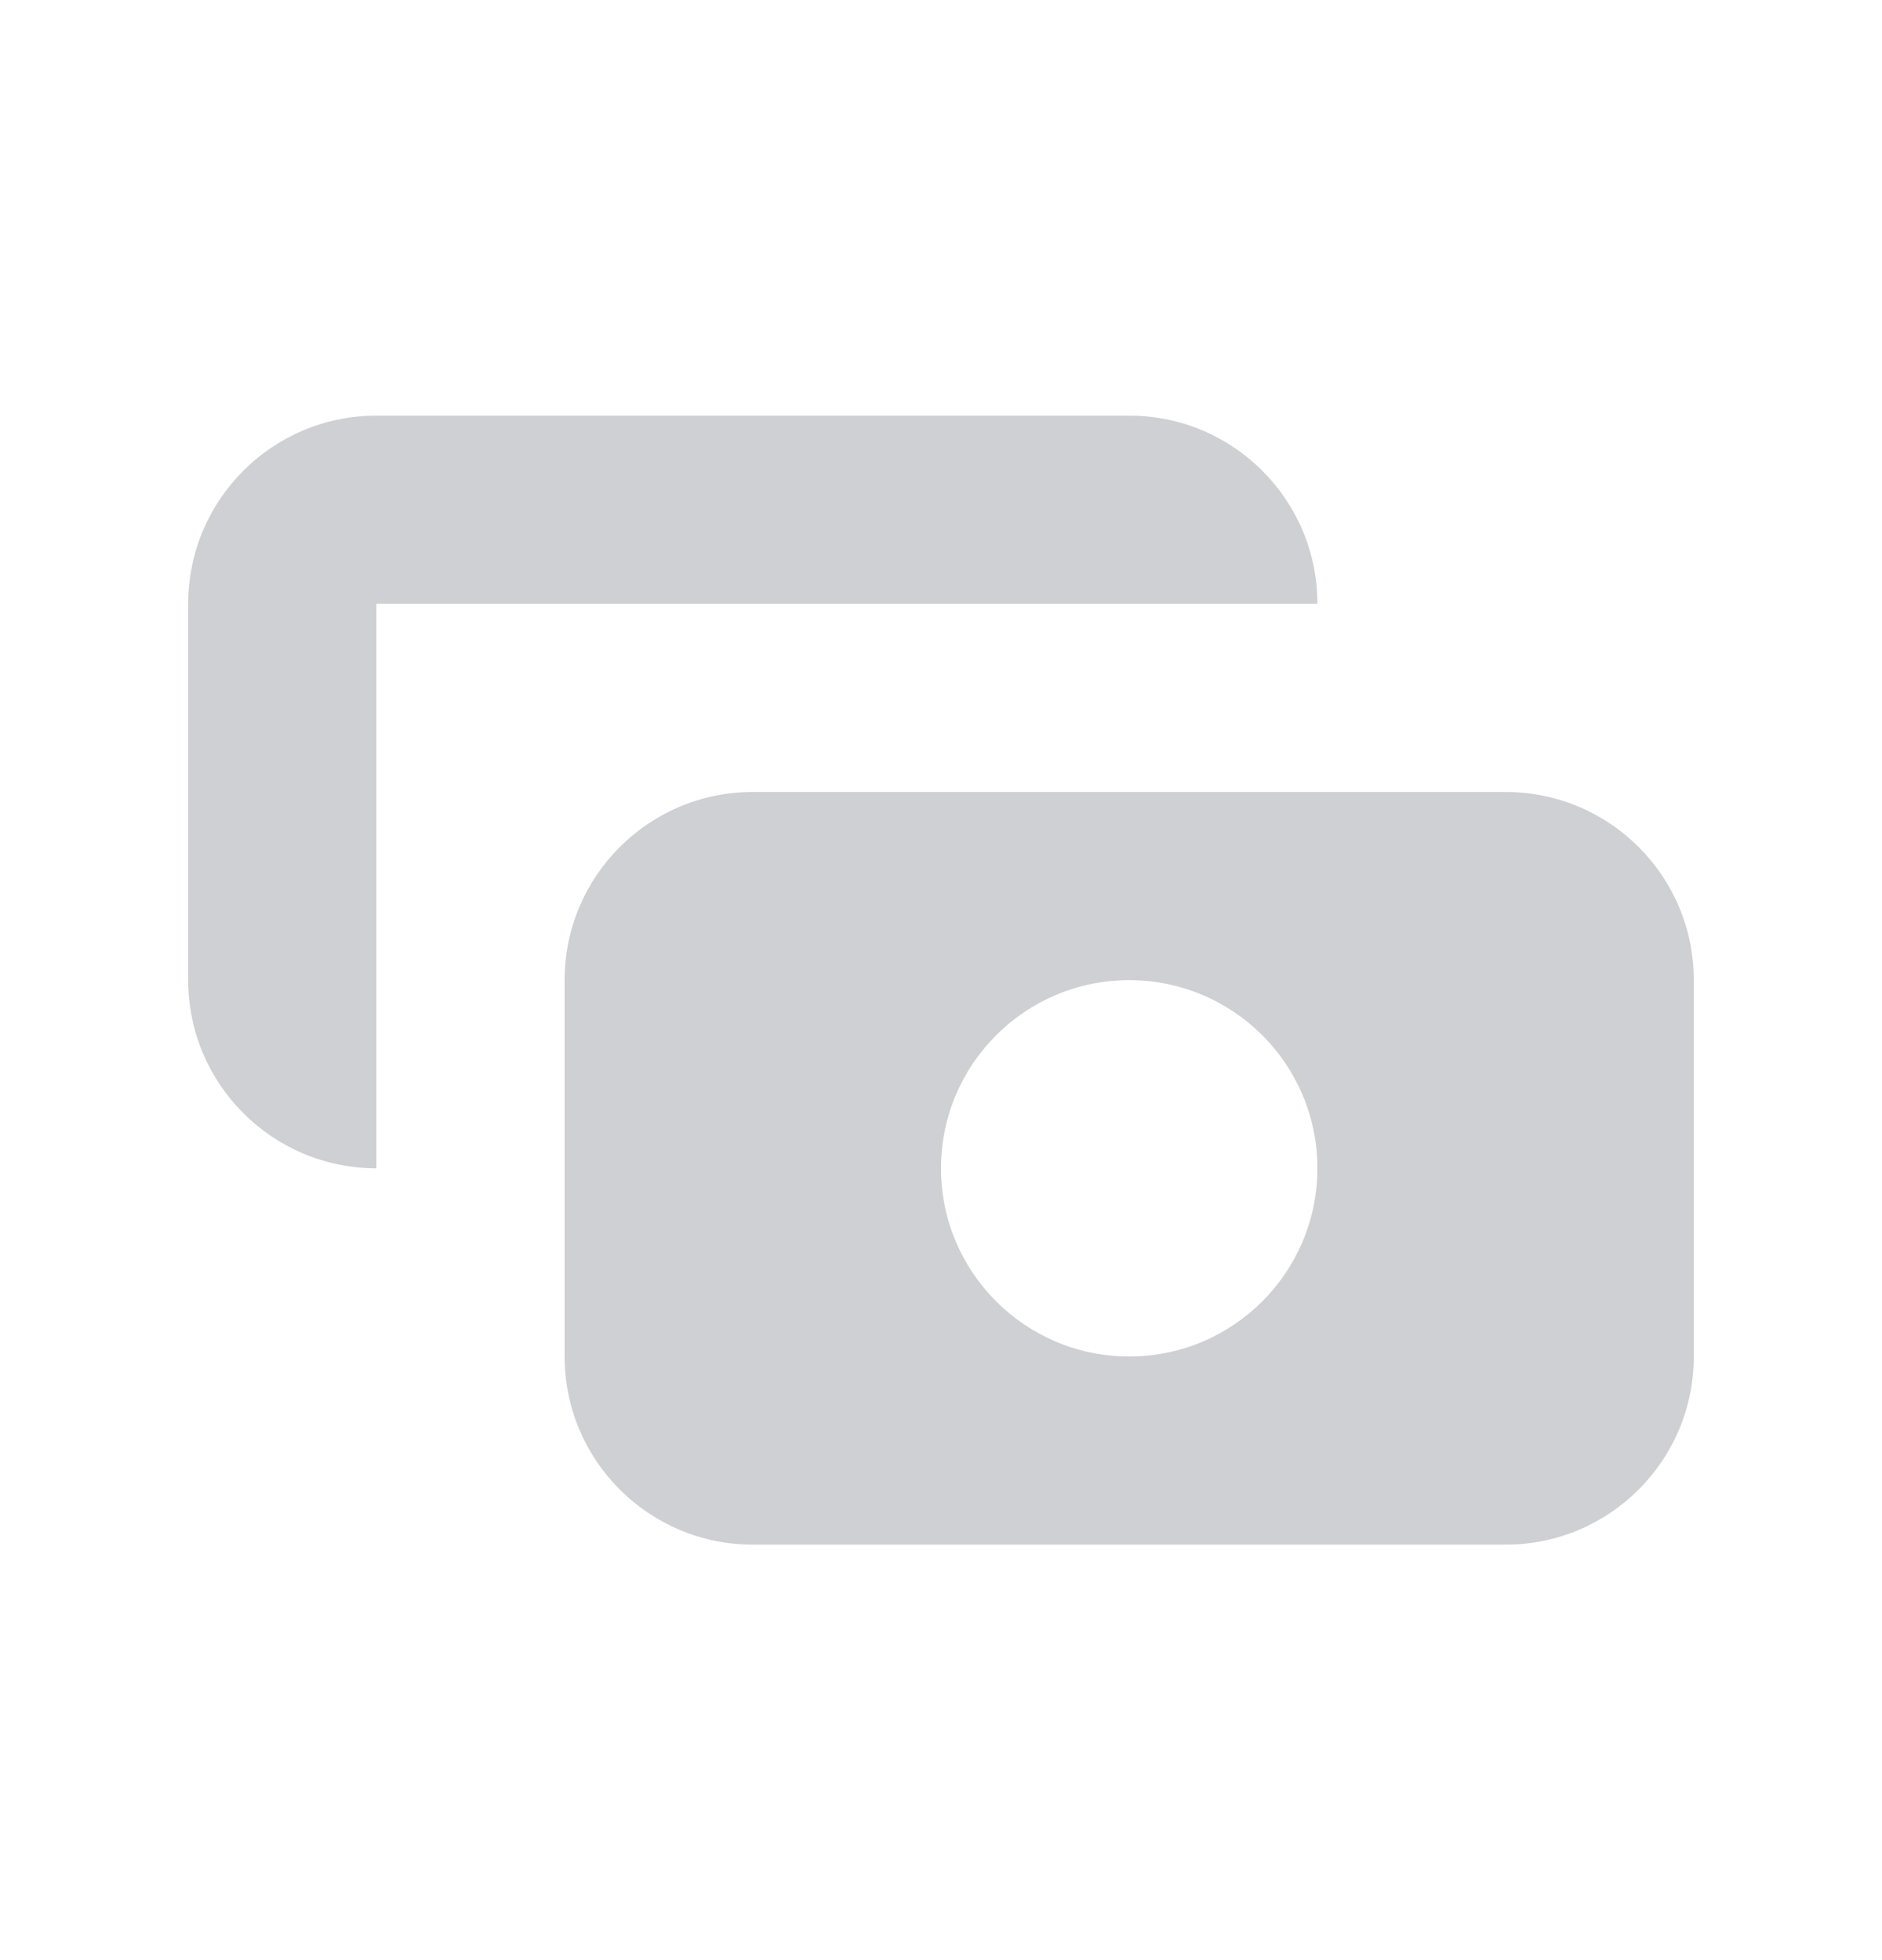 <svg width="24" height="25" viewBox="0 0 24 25" fill="none" xmlns="http://www.w3.org/2000/svg">
<g id="Icon/Solid/cash">
<g id="Icon">
<path d="M4.8 5.301C3.475 5.301 2.4 6.375 2.4 7.701V12.501C2.4 13.826 3.475 14.901 4.8 14.901L4.8 7.701H16.8C16.8 6.375 15.726 5.301 14.4 5.301H4.8Z" fill="#111827" fill-opacity="0.2"/>
<path fill-rule="evenodd" clip-rule="evenodd" d="M7.2 12.501C7.2 11.175 8.275 10.101 9.6 10.101H19.2C20.526 10.101 21.6 11.175 21.6 12.501V17.301C21.6 18.626 20.526 19.701 19.2 19.701H9.6C8.275 19.701 7.2 18.626 7.2 17.301V12.501ZM14.4 17.301C15.726 17.301 16.8 16.226 16.8 14.901C16.8 13.575 15.726 12.501 14.4 12.501C13.075 12.501 12 13.575 12 14.901C12 16.226 13.075 17.301 14.4 17.301Z" fill="#111827" fill-opacity="0.2"/>
</g>
</g>
</svg>
